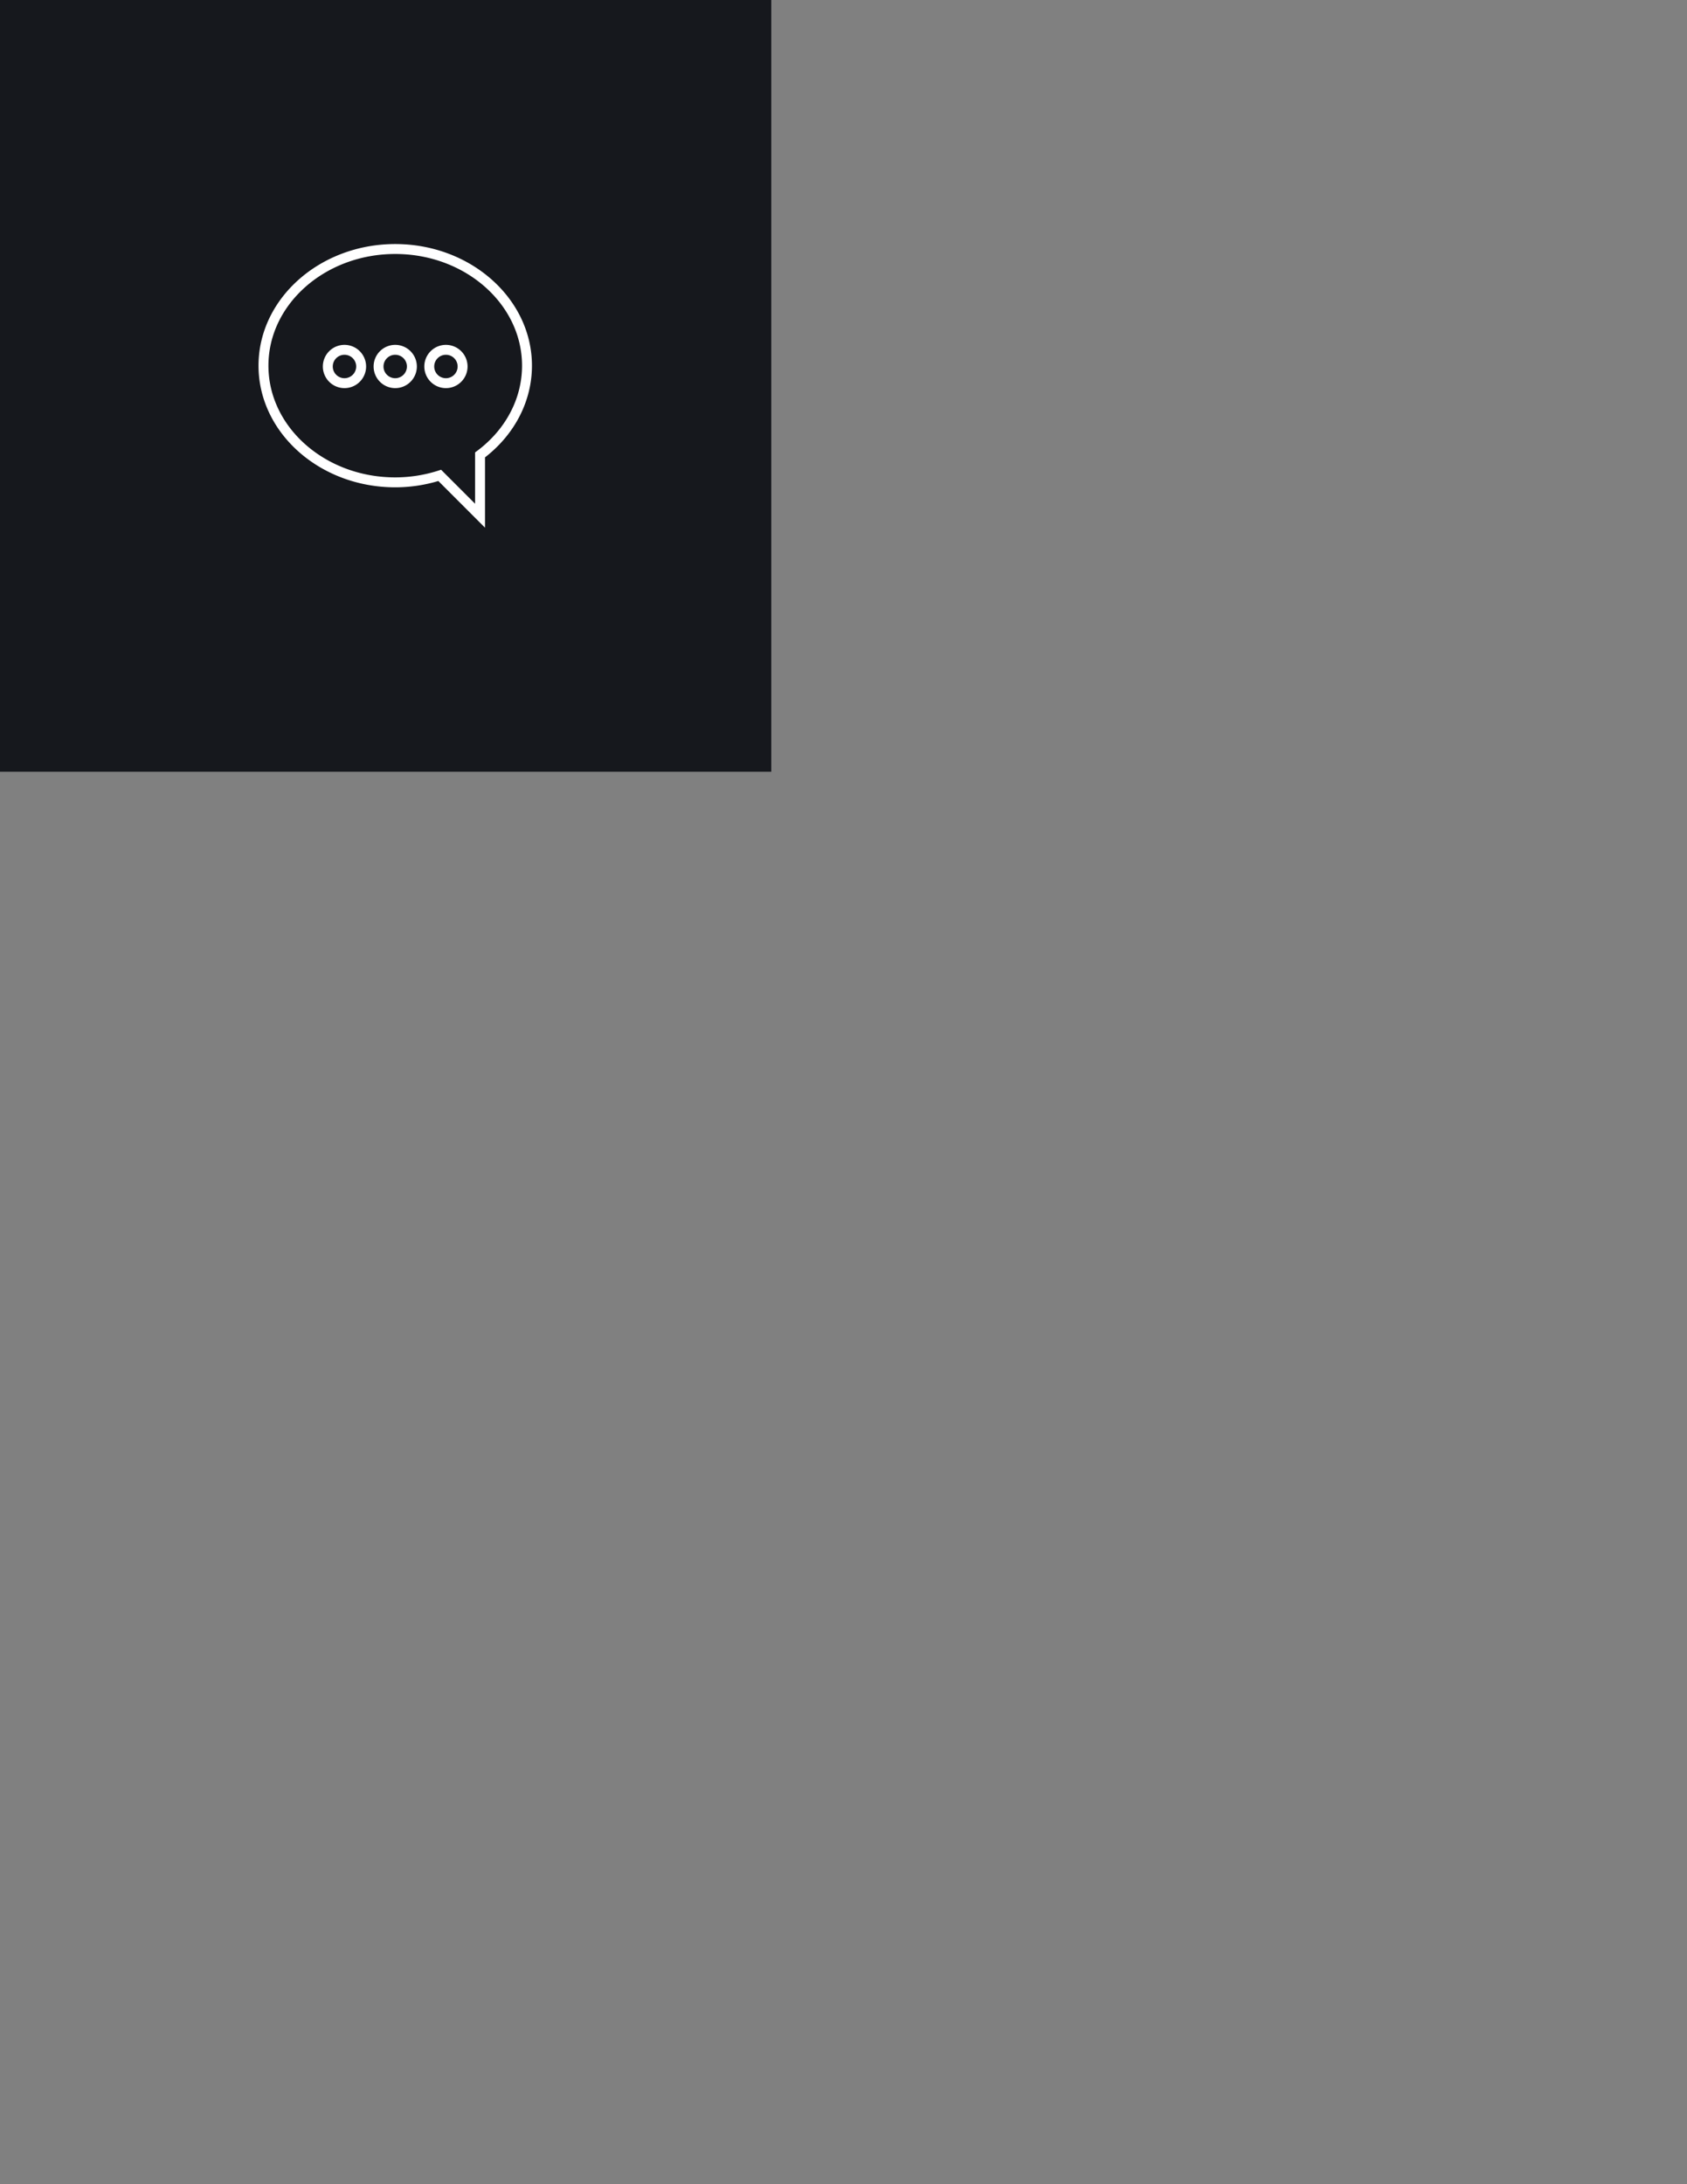 <svg xmlns="http://www.w3.org/2000/svg" width="2550" height="3300" viewBox="0 0 2550 3300">
  <rect x="0" y="0" width="2550" height="3300" fill="#808080" stroke="none"/>
  <defs>
    <style>
      .cls-1 {
        fill: #16181d;
      }

      .cls-1, .cls-2 {
        fill-rule: evenodd;
      }

      .cls-2 {
        fill: #fff;
      }
    </style>
  </defs>
  <path id="Path" class="cls-1" d="M1165.85,1166H-0.164V-0.019H1165.85V1166Z"/>
  <path class="cls-2" d="M520.757,521.028a32.682,32.682,0,1,0,32.623,32.678A32.729,32.729,0,0,0,520.757,521.028Zm0,50.391a17.7,17.7,0,1,1,17.649-17.713A17.748,17.748,0,0,1,520.757,571.419Zm76.64-50.391a32.682,32.682,0,1,0,32.7,32.678A32.75,32.75,0,0,0,597.4,521.028Zm0,50.391a17.7,17.7,0,1,1,17.686-17.713A17.721,17.721,0,0,1,597.4,571.419Zm76.65-50.391a32.682,32.682,0,1,0,32.692,32.678A32.752,32.752,0,0,0,674.047,521.028Zm0,50.391a17.7,17.7,0,1,1,17.684-17.713A17.717,17.717,0,0,1,674.047,571.419ZM597.4,368.728c-113.946,0-206.628,82.444-206.628,183.757,0,101.346,92.682,183.785,206.628,183.785a228.015,228.015,0,0,0,65.178-9.538l70.532,70.514V691.034c45.164-35.014,70.963-85.315,70.963-138.549C804.07,451.172,711.379,368.728,597.4,368.728ZM721.138,681.3l-3.04,2.247v77.516L666.75,709.708,662.4,711.1a213.1,213.1,0,0,1-65,10.167c-105.654,0-191.662-75.7-191.662-168.785,0-93.056,86.008-168.752,191.662-168.752s191.7,75.7,191.7,168.752C789.1,602.162,764.337,649.074,721.138,681.3Z"/>
</svg>
